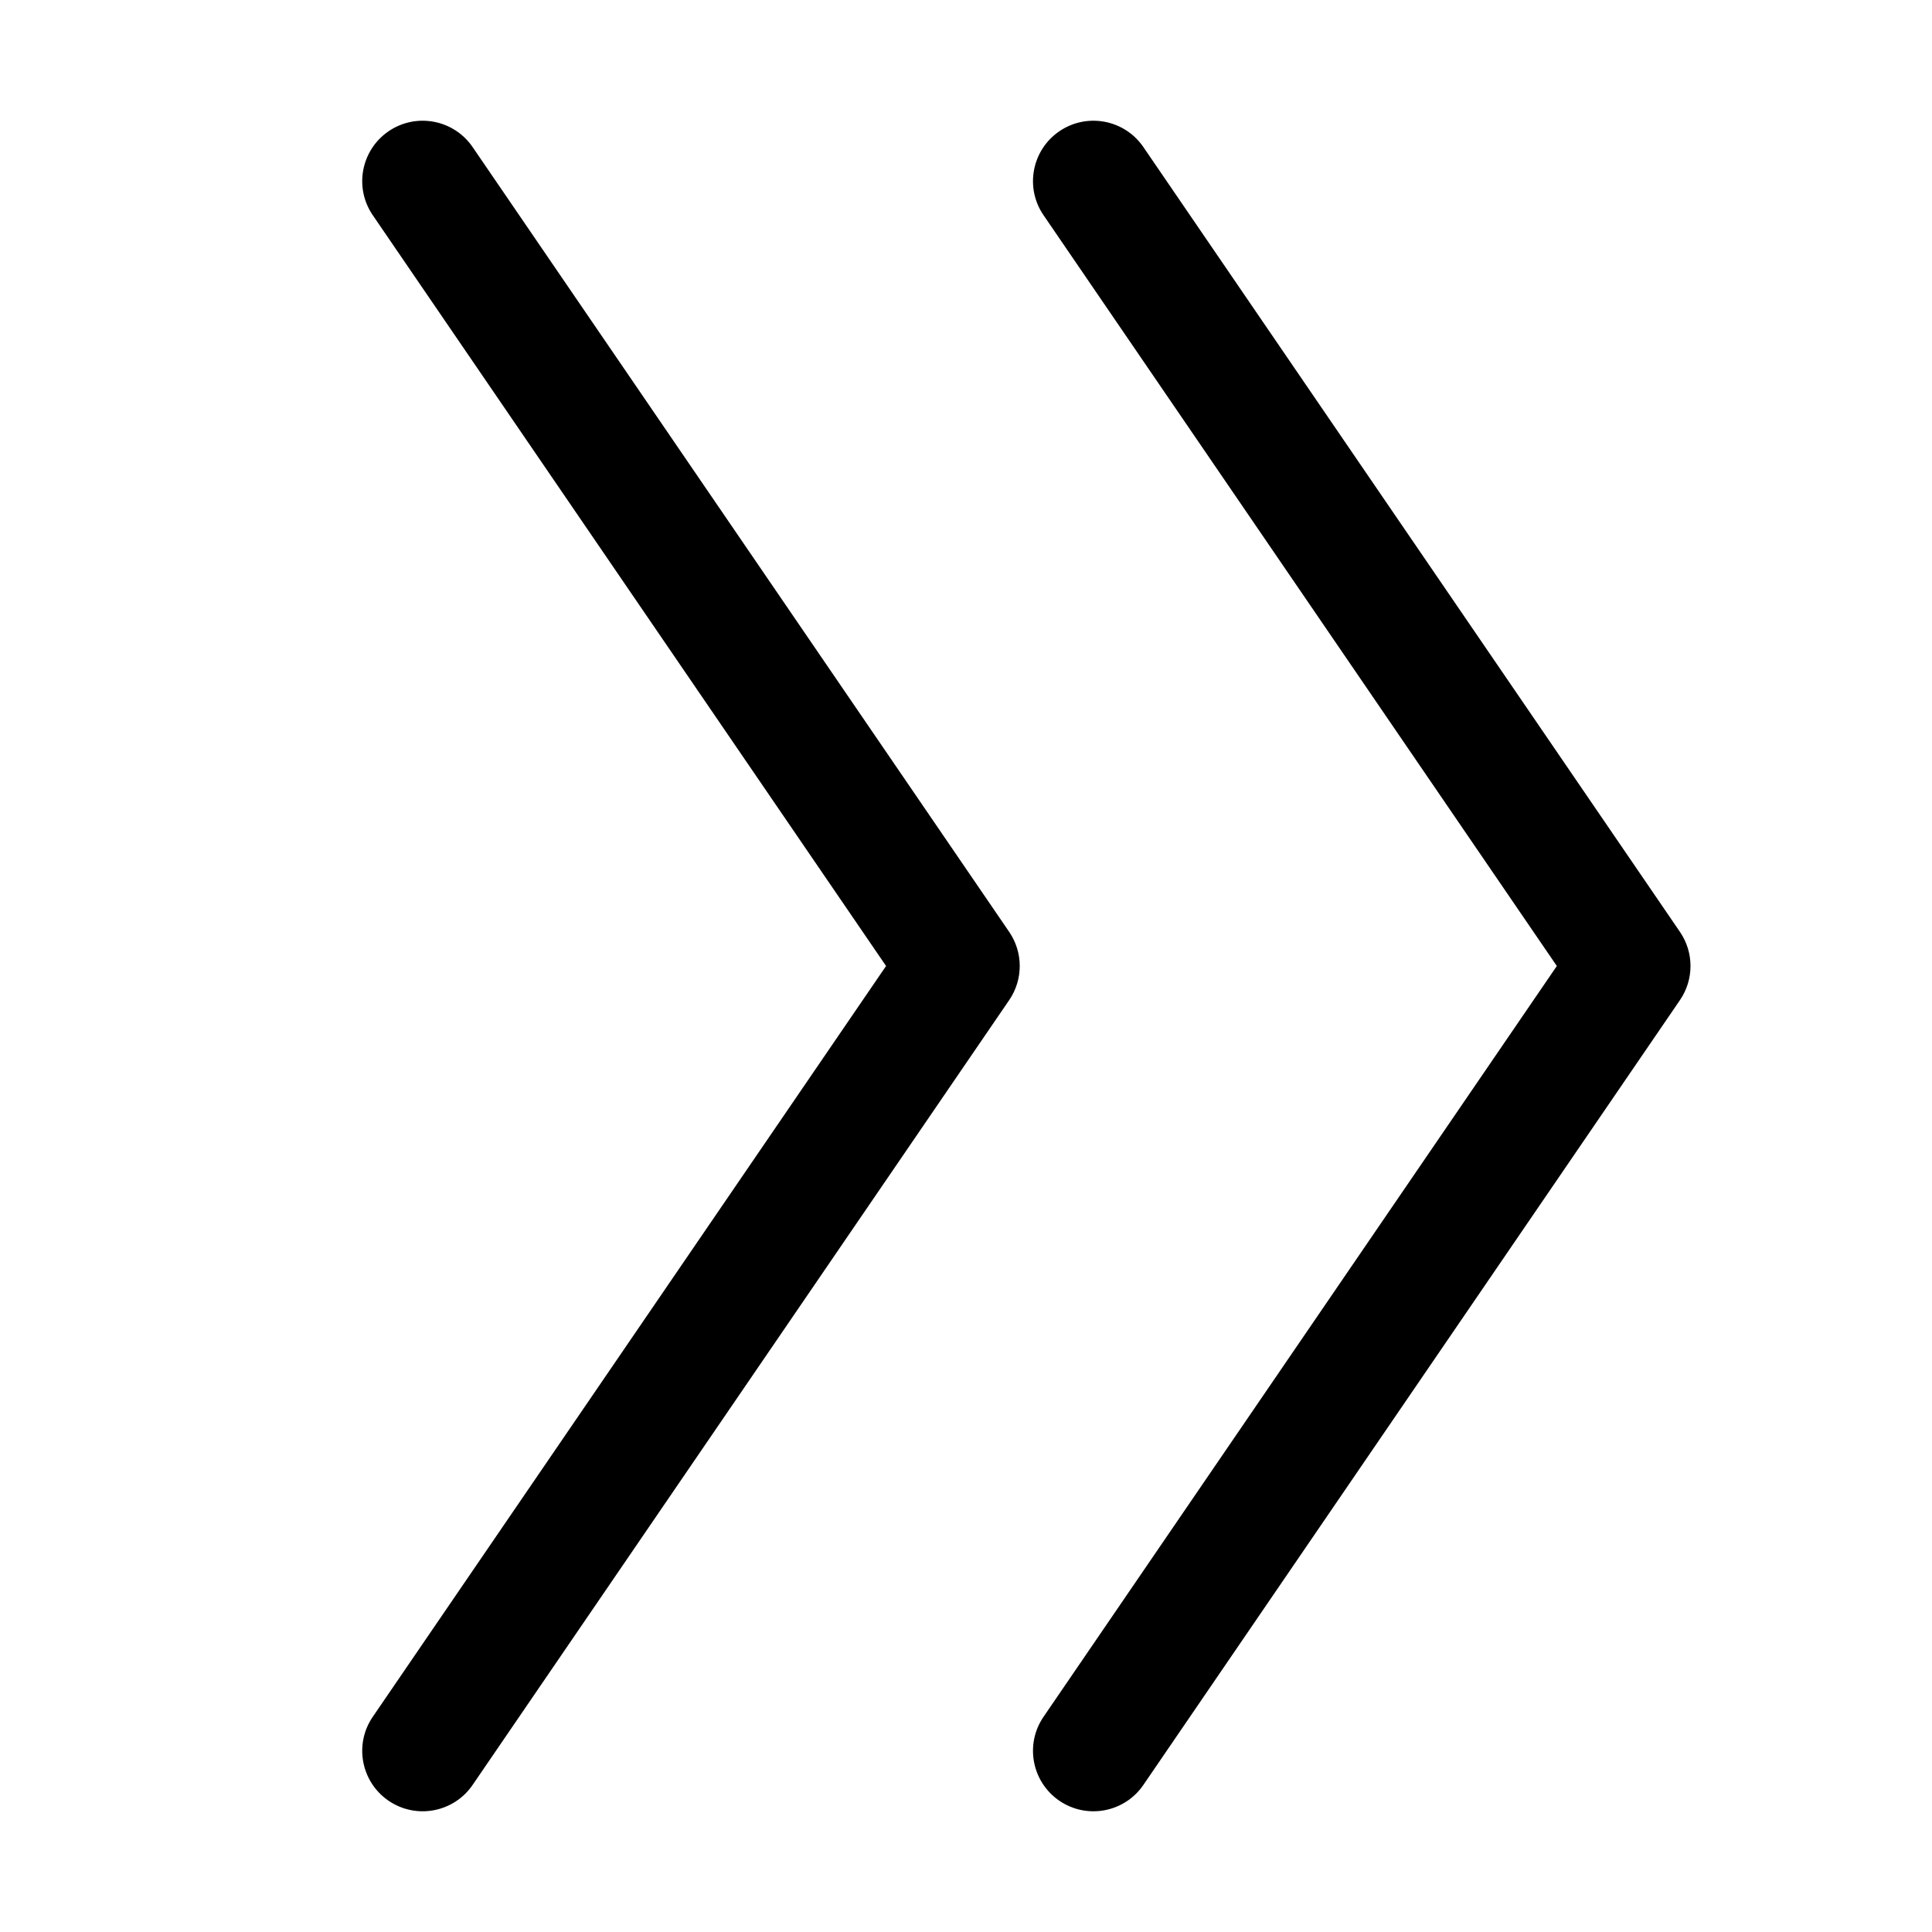 <svg width="16" height="16" viewBox="0 0 16 16" fill="none" xmlns="http://www.w3.org/2000/svg">
<path d="M3.914 1.218C3.758 0.99 3.447 0.931 3.218 1.087C2.99 1.243 2.931 1.554 3.087 1.782L7.338 8L3.087 14.218C2.931 14.446 2.99 14.757 3.218 14.913C3.447 15.069 3.758 15.01 3.914 14.782L8.358 8.282C8.474 8.112 8.474 7.888 8.358 7.718L3.914 1.218Z" fill="black"/>
<path d="M9.469 1.218C9.313 0.99 9.002 0.931 8.773 1.087C8.545 1.243 8.486 1.554 8.642 1.782L12.893 8L8.642 14.218C8.486 14.446 8.545 14.757 8.773 14.913C9.002 15.069 9.313 15.01 9.469 14.782L13.913 8.282C14.029 8.112 14.029 7.888 13.913 7.718L9.469 1.218Z" fill="black"/>
</svg>
